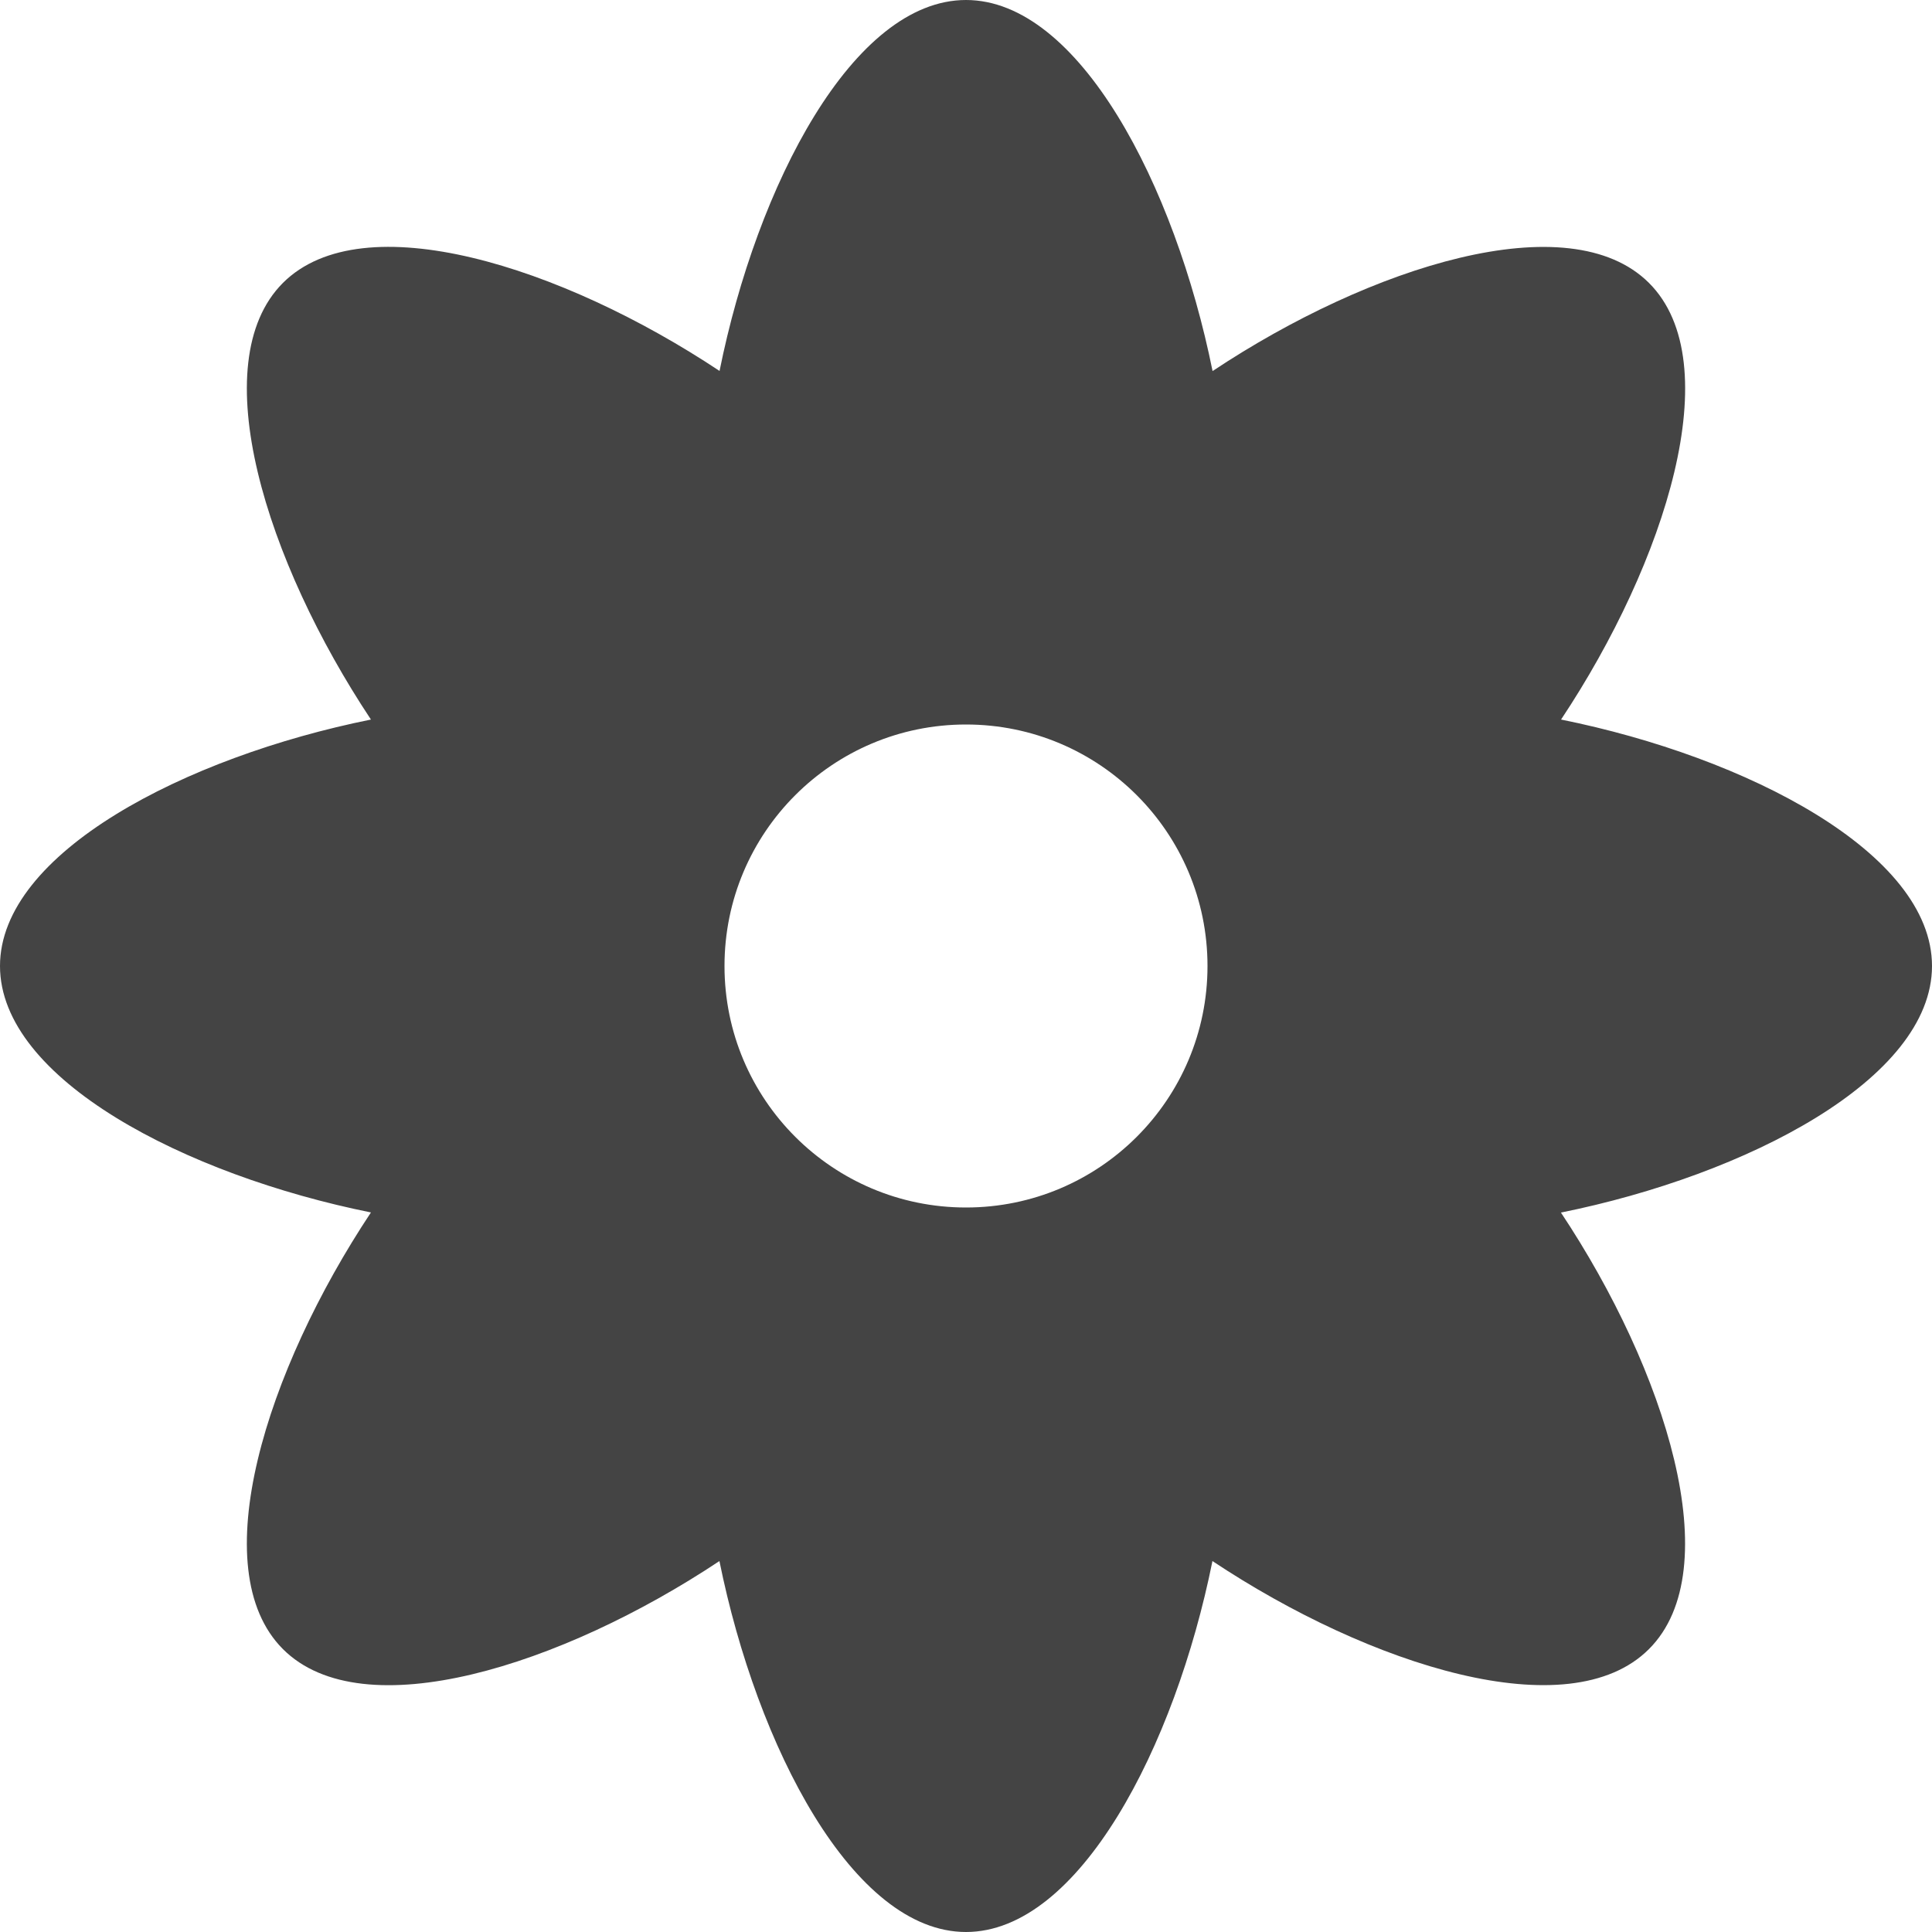 <?xml version="1.0" encoding="utf-8"?>
<!-- Generator: Adobe Illustrator 19.1.0, SVG Export Plug-In . SVG Version: 6.00 Build 0)  -->
<!DOCTYPE svg PUBLIC "-//W3C//DTD SVG 1.1//EN" "http://www.w3.org/Graphics/SVG/1.1/DTD/svg11.dtd">
<svg version="1.1" id="Layer_1" xmlns="http://www.w3.org/2000/svg" xmlns:xlink="http://www.w3.org/1999/xlink" x="0px" y="0px"
	 width="16px" height="16px" viewBox="0 0 16 16" enable-background="new 0 0 16 16" xml:space="preserve">
<path fill="#444444" d="M16,8c0-0.936-1.534-1.731-3.072-2.041c0.868-1.306,1.39-2.954,0.729-3.615
	c-0.662-0.662-2.309-0.139-3.615,0.729C9.731,1.534,8.936,0,8,0S6.269,1.534,5.959,3.072
	C4.652,2.204,3.005,1.682,2.343,2.343C1.682,3.005,2.204,4.652,3.072,5.959C1.534,6.269,0,7.064,0,8
	c0,0.936,1.534,1.731,3.072,2.041C2.204,11.348,1.682,12.995,2.343,13.657
	c0.662,0.662,2.309,0.139,3.615-0.729C6.269,14.466,7.064,16,8,16s1.731-1.534,2.041-3.072
	c1.306,0.868,2.954,1.39,3.615,0.729c0.662-0.661,0.139-2.309-0.729-3.615C14.466,9.731,16,8.936,16,8
	z M8,10c-1.105,0-2-0.895-2-2c0-1.105,0.895-2,2-2s2,0.895,2,2C10,9.105,9.105,10,8,10z"/>
</svg>
